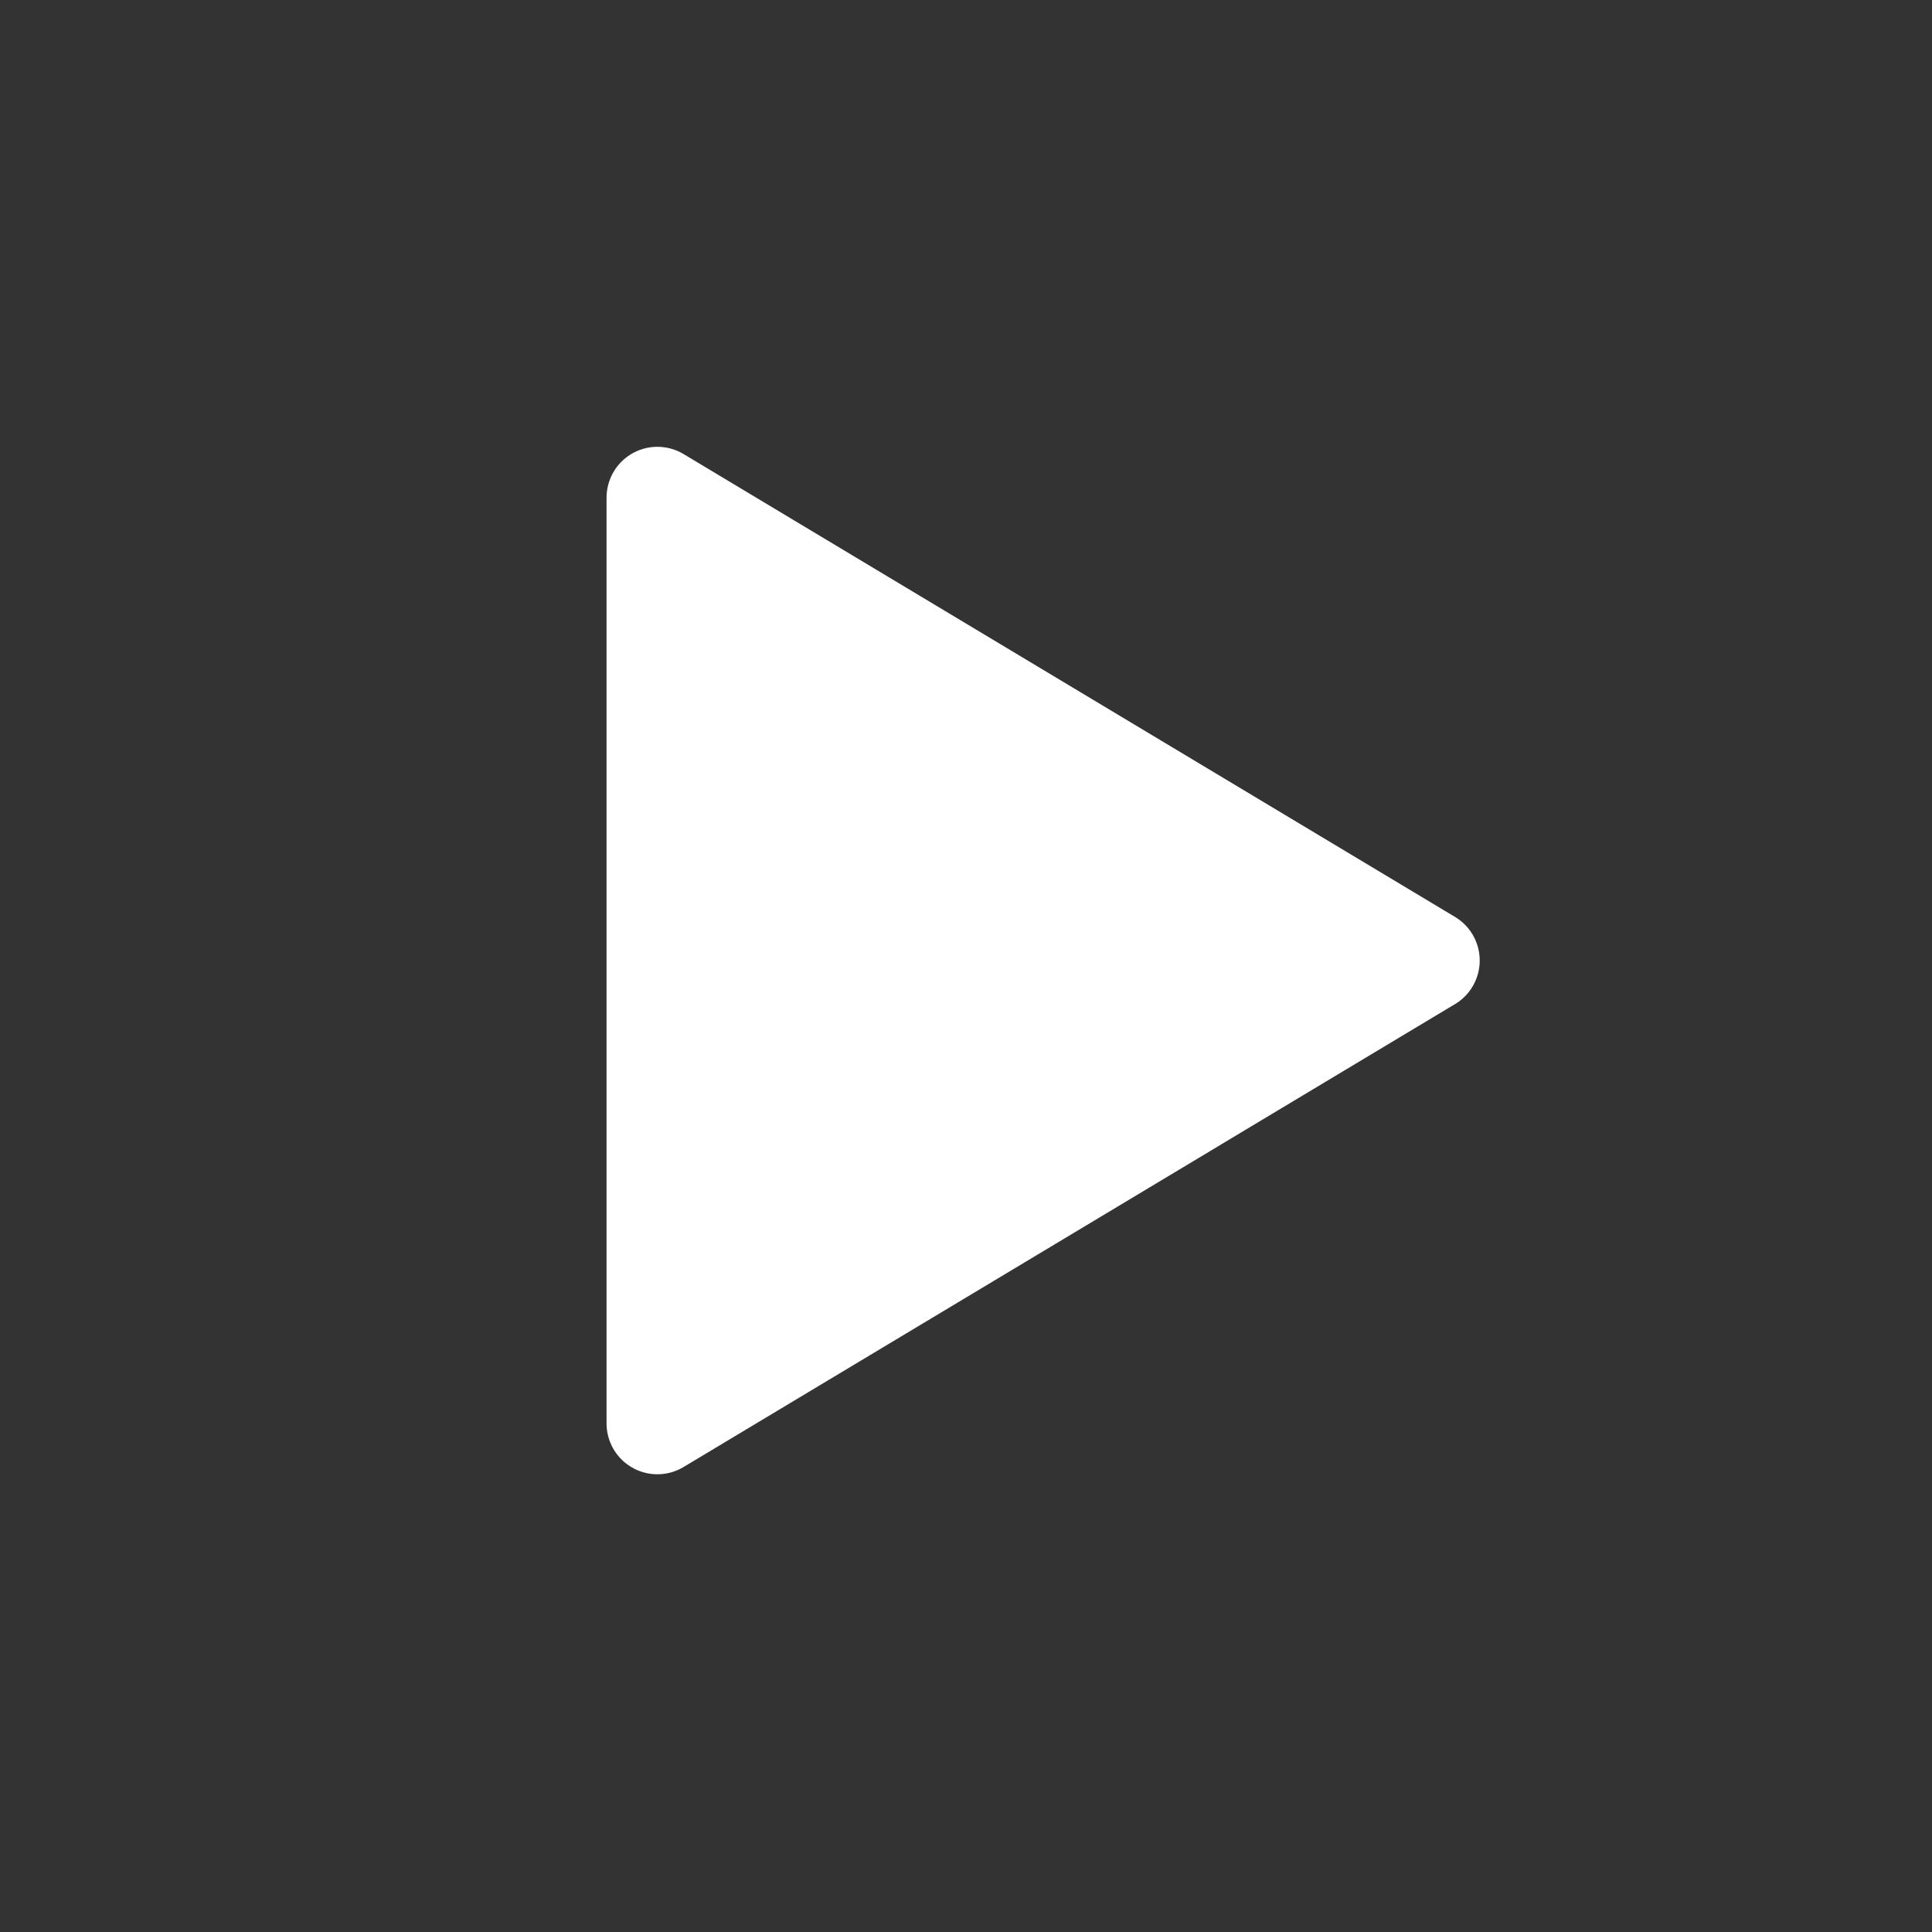 <svg width="38" height="38" viewBox="0 0 38 38" fill="none" xmlns="http://www.w3.org/2000/svg">
<rect x="0" y="0" width="38" height="38" fill="#333333" stroke="none"/>
<path d="M12.93 9.788L28.104 18.892L12.93 27.997V9.788Z" fill="white" stroke="white" stroke-width="2" stroke-linecap="round" stroke-linejoin="round"/>
</svg>
